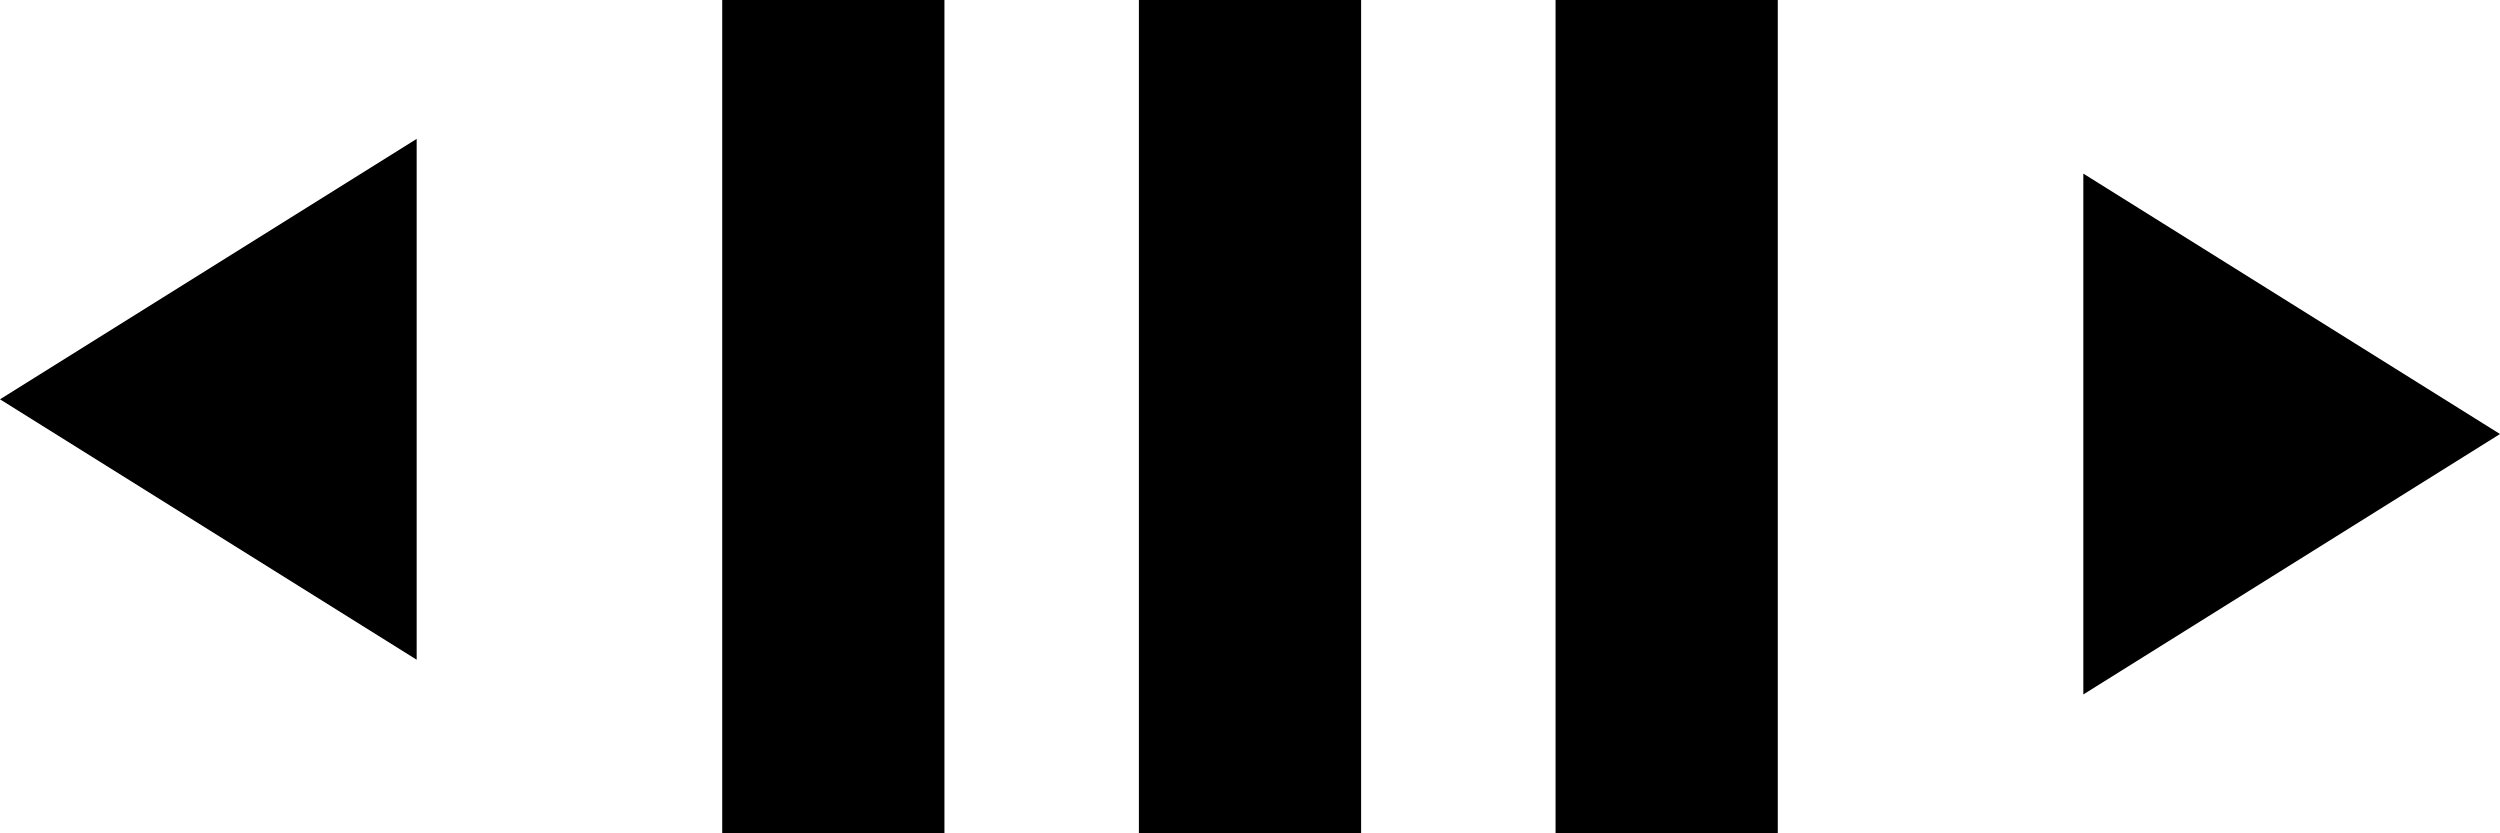 <svg width="18" height="6" viewBox="0 0 18 6" fill="none" xmlns="http://www.w3.org/2000/svg">
<path d="M6 0V6" stroke="black" stroke-width="1.6"/>
<path d="M12 0V6" stroke="black" stroke-width="1.6"/>
<path d="M9 0V6" stroke="black" stroke-width="1.6"/>
<path d="M3 1L0 2.875L3 4.75V1Z" fill="black"/>
<path d="M15 5L18 3.125L15 1.25L15 5Z" fill="black"/>
</svg>
